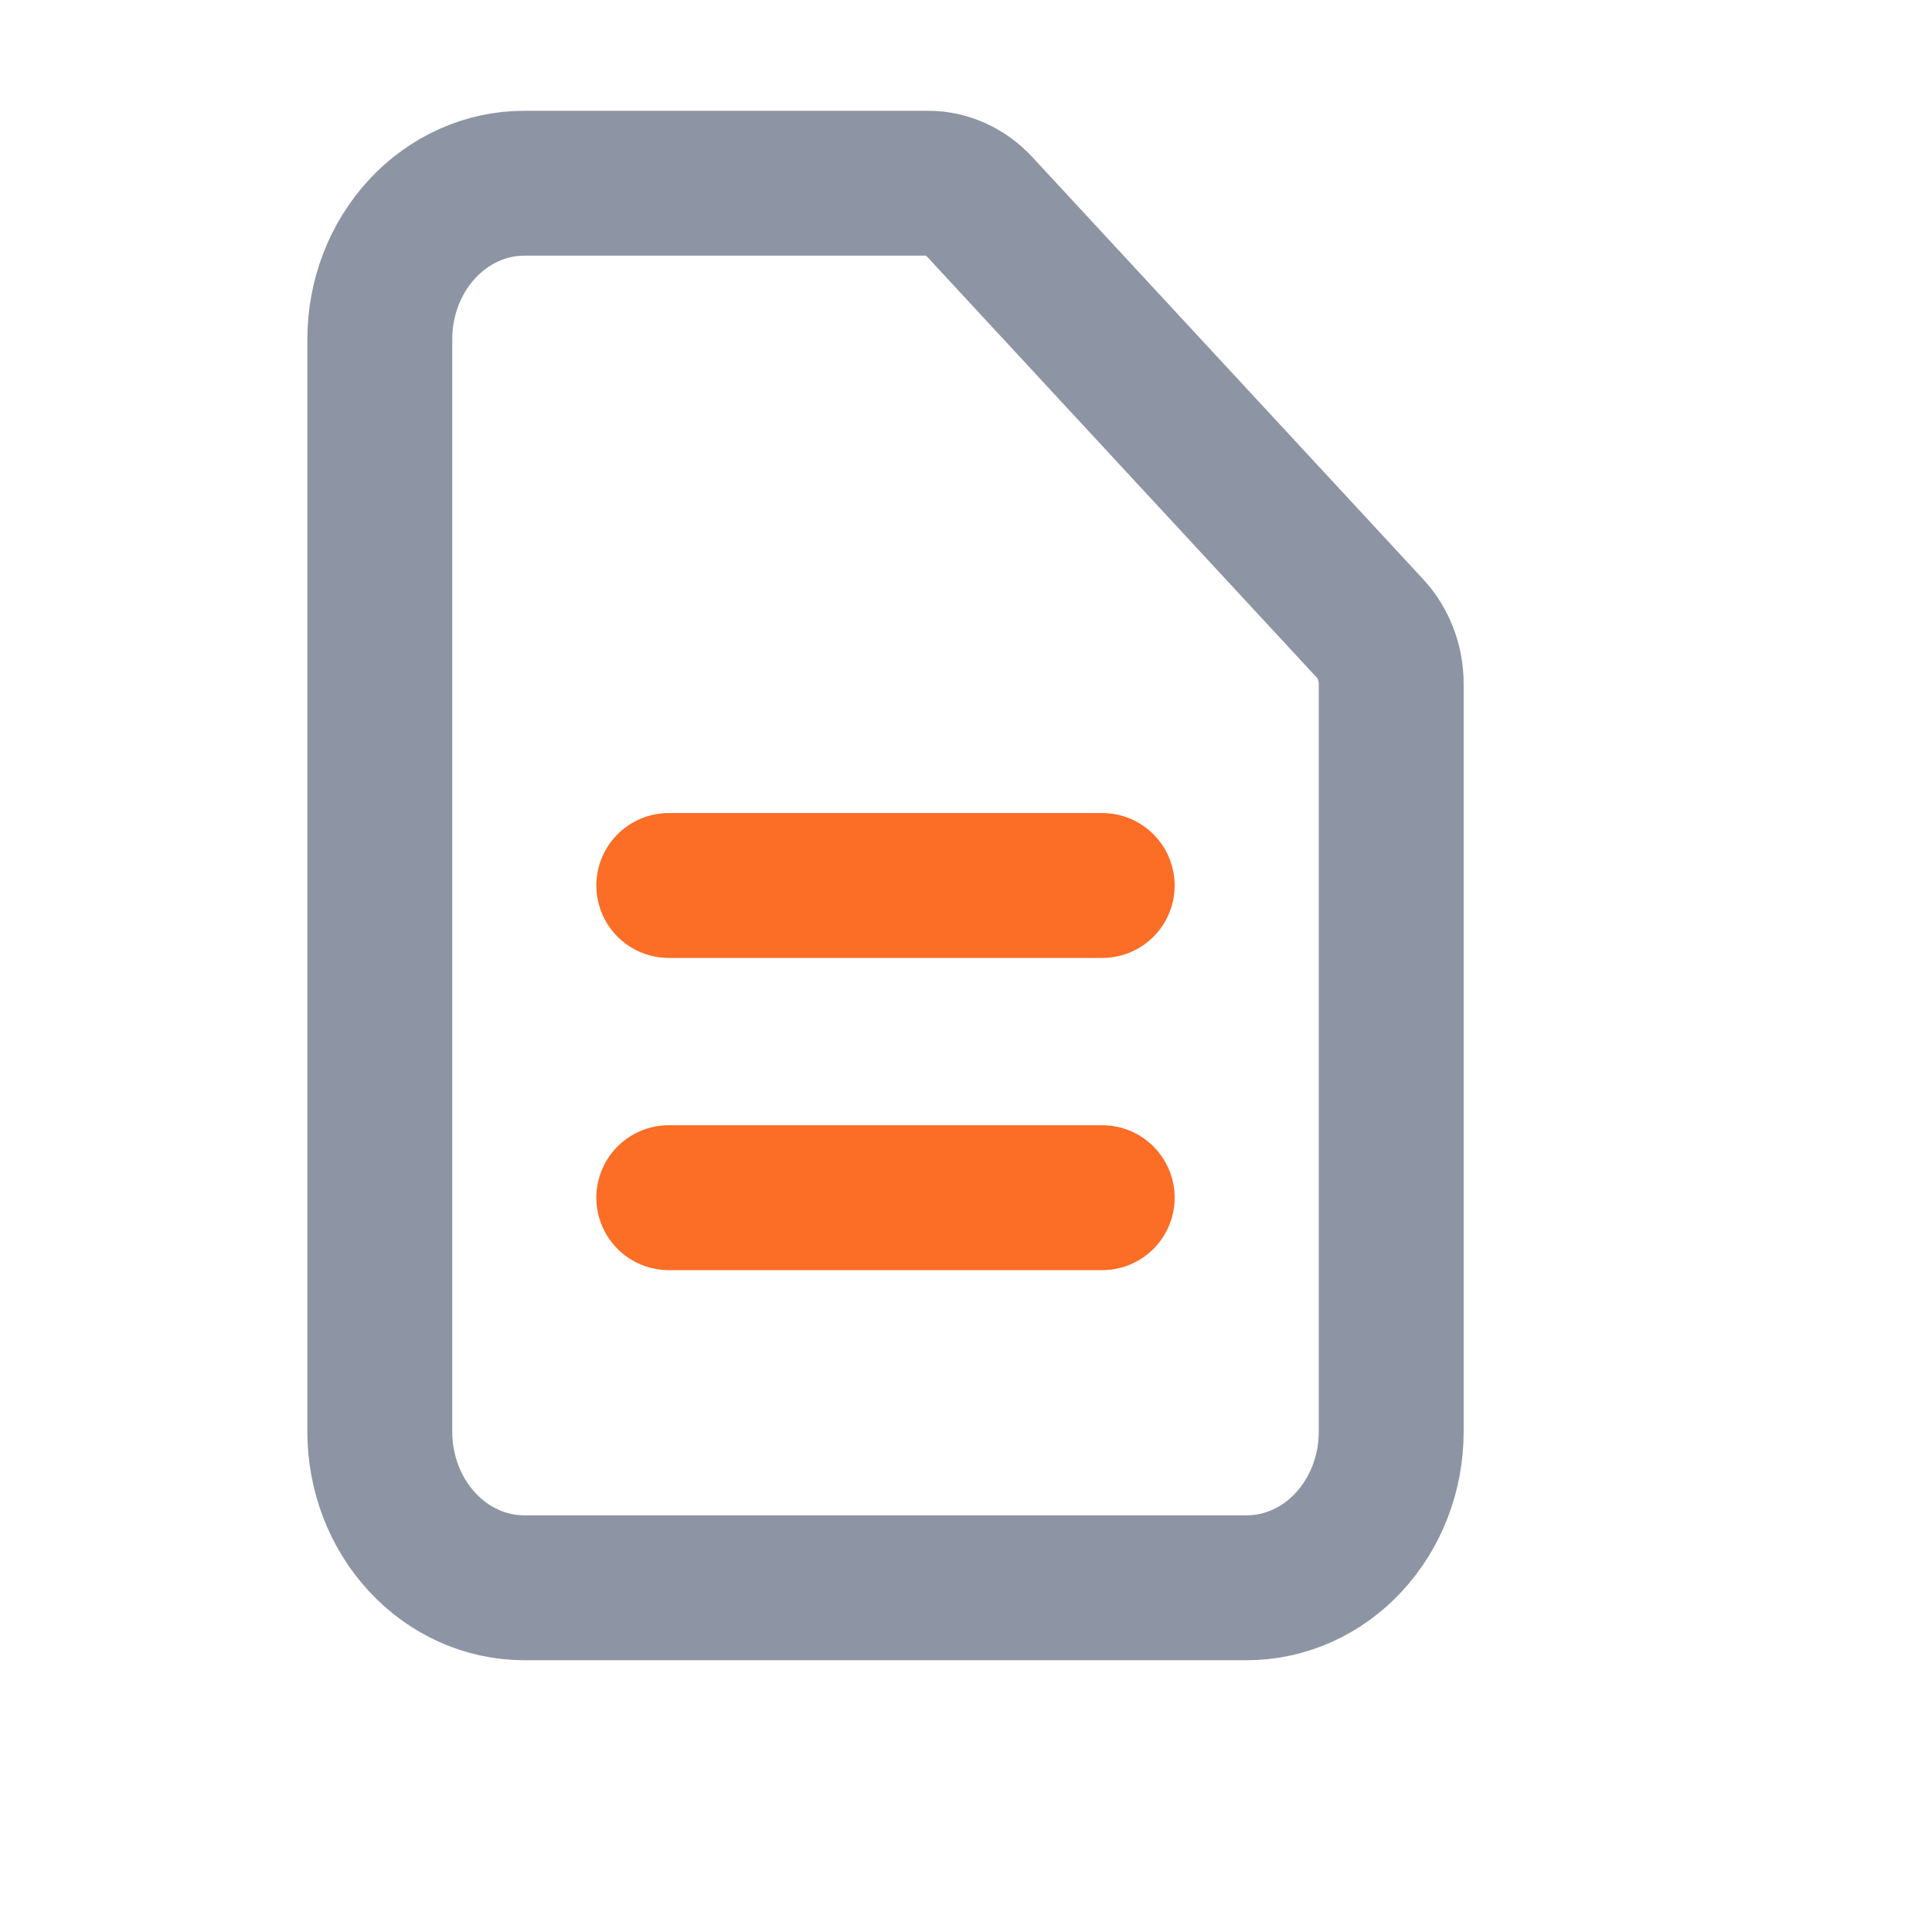 <svg width="24" height="24" viewBox="0 0 24 24" fill="none" xmlns="http://www.w3.org/2000/svg">
<path d="M8.308 11H13.692" stroke="#FC6D26" stroke-width="1.8" stroke-linecap="round" stroke-linejoin="round"/>
<path d="M8.308 14.878H13.692" stroke="#FC6D26" stroke-width="1.8" stroke-linecap="round" stroke-linejoin="round"/>
<path d="M15.487 19.724H6.513C6.034 19.724 5.579 19.518 5.244 19.156C4.909 18.794 4.718 18.303 4.718 17.786V4.214C4.718 3.697 4.909 3.206 5.244 2.844C5.579 2.482 6.034 2.276 6.513 2.276H11.527C11.766 2.276 11.993 2.379 12.161 2.56L17.019 7.807C17.186 7.988 17.282 8.234 17.282 8.493V17.786C17.282 18.303 17.091 18.794 16.756 19.156C16.421 19.518 15.966 19.724 15.487 19.724V19.724Z" stroke="#8D95A4" stroke-width="1.8" stroke-linecap="round" stroke-linejoin="round"/>
</svg>
